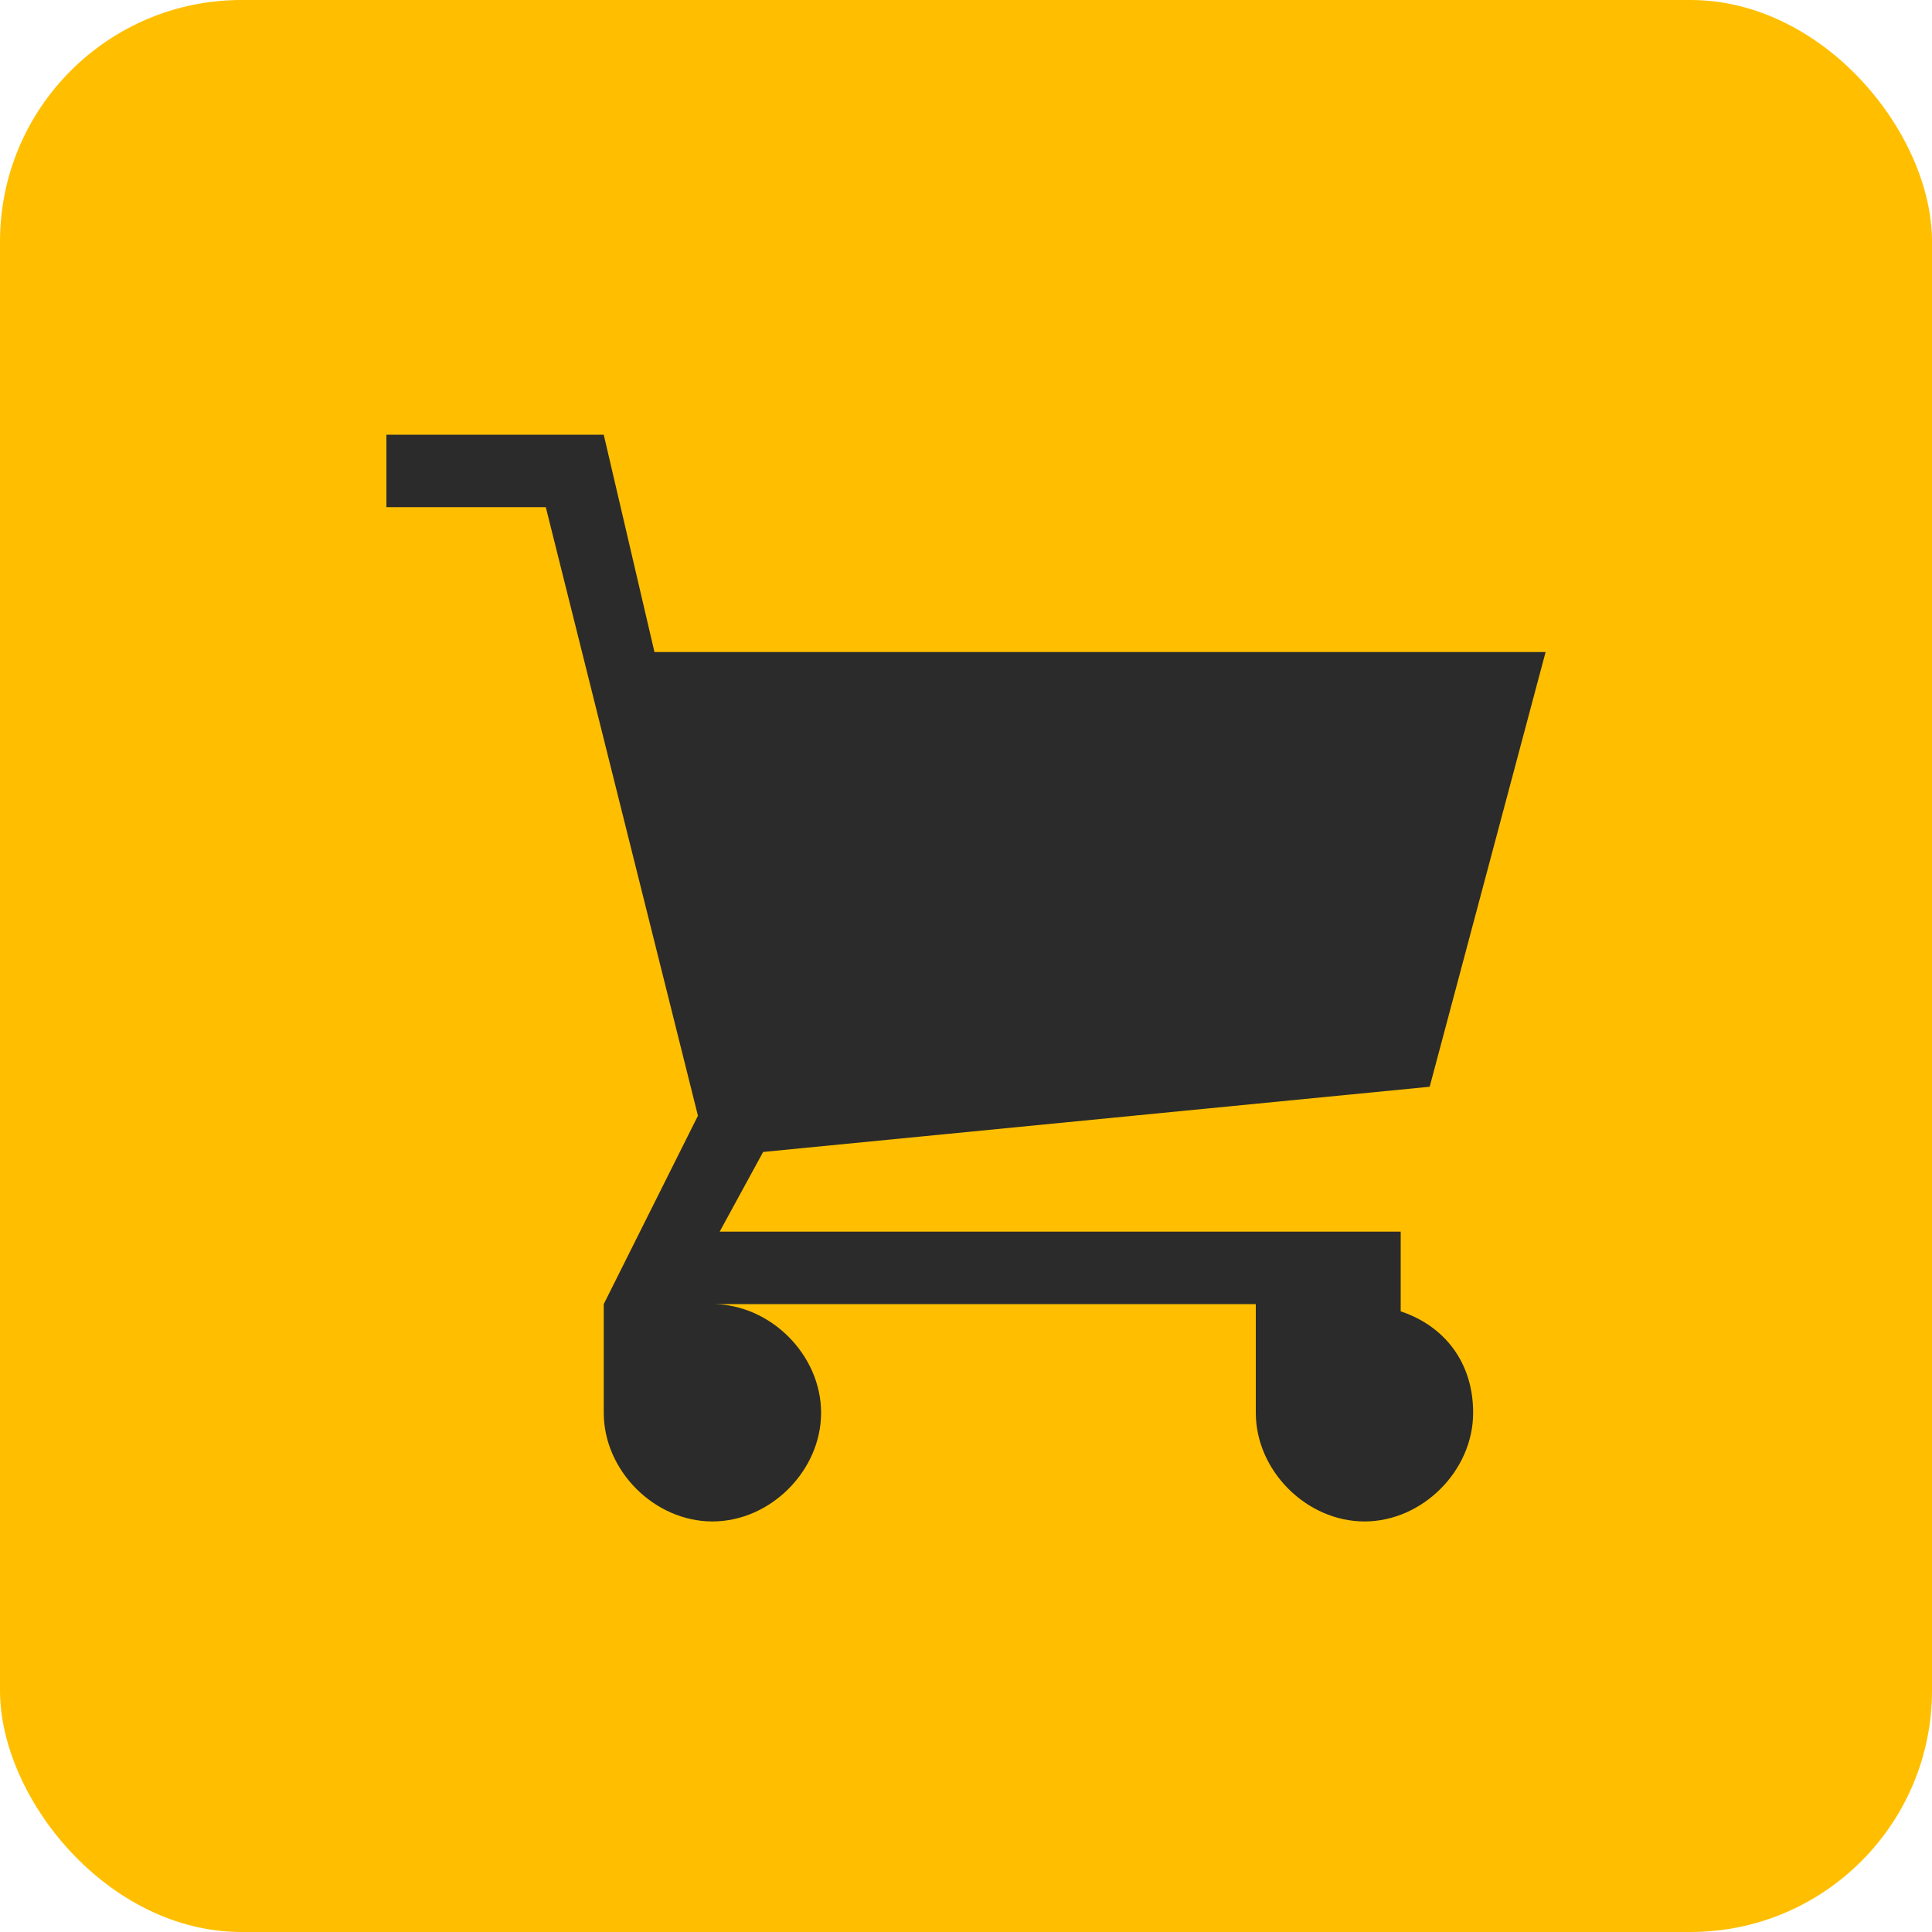 <svg width="40" height="40" viewBox="0 0 40 40" fill="none" xmlns="http://www.w3.org/2000/svg">
<rect width="40" height="40" rx="5" fill="#FFBF00"/>
<path d="M29 27.15V25.5H14.9L15.8 23.85L29.6 22.5L32 13.5H13.55L12.5 9H8V10.5H11.3L14.45 23.1L12.5 27V29.25C12.5 30.45 13.55 31.5 14.75 31.5C15.95 31.5 17 30.45 17 29.25C17 28.05 15.95 27 14.75 27H26V29.25C26 30.45 27.05 31.5 28.25 31.5C29.45 31.5 30.5 30.45 30.5 29.25C30.5 28.2 29.9 27.45 29 27.15Z" fill="#2B2B2B"/>
</svg>
